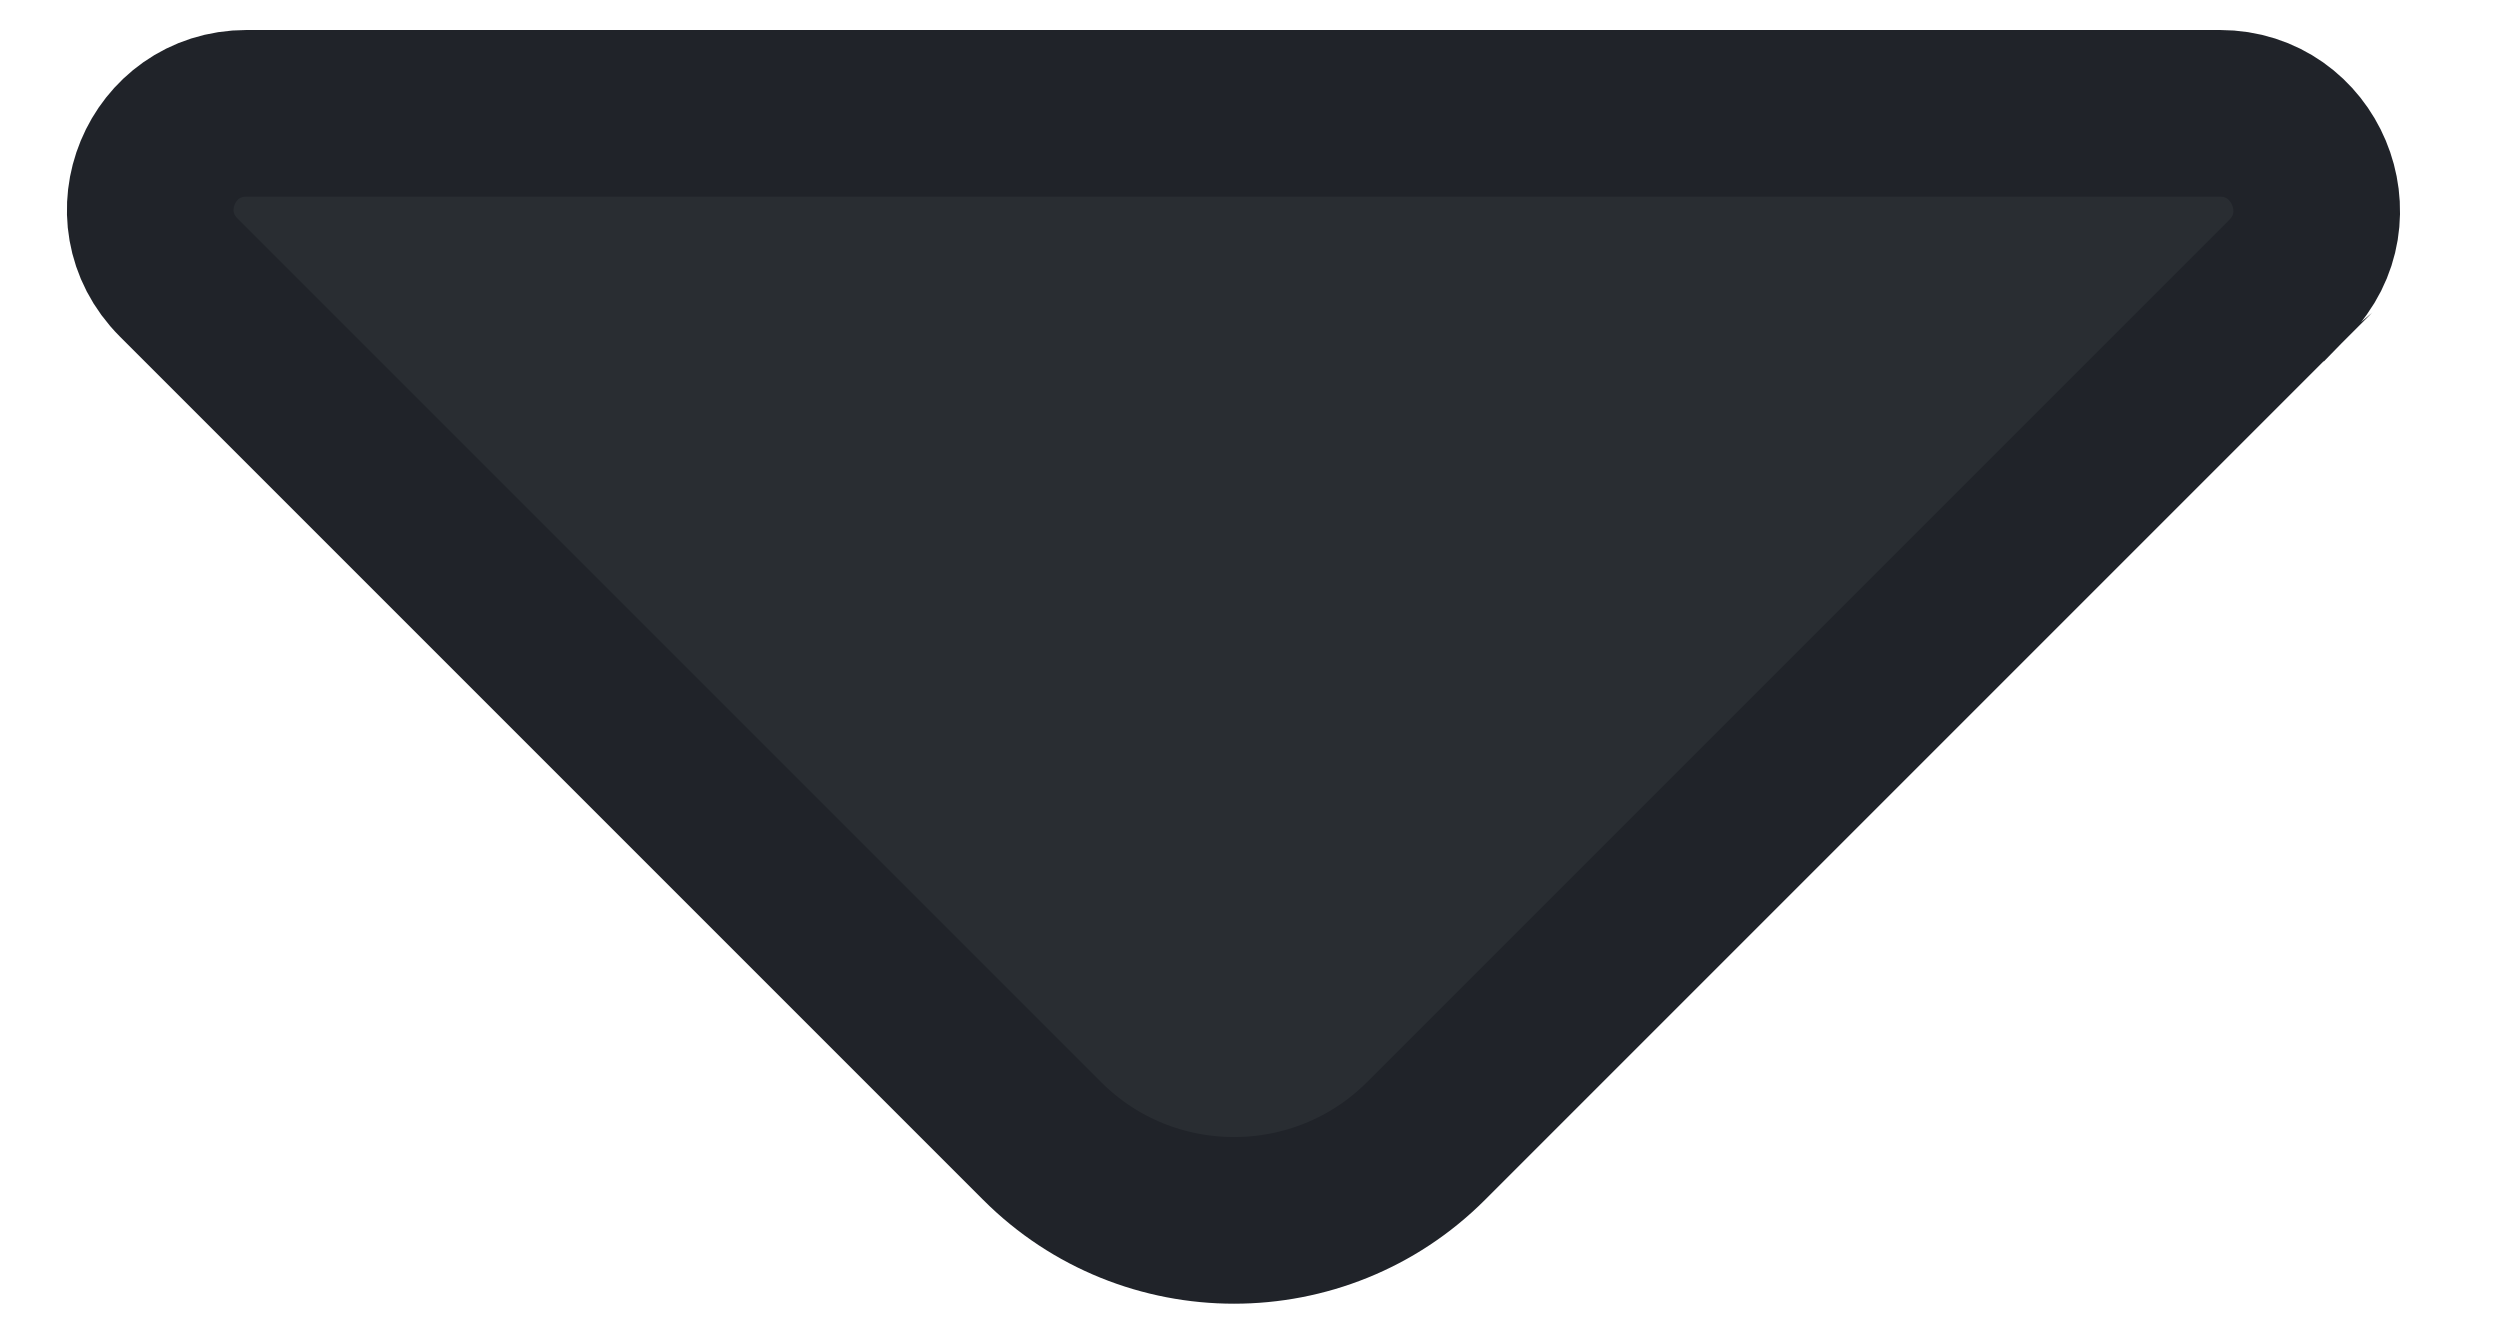 <svg width="15" height="8" viewBox="0 0 15 8" fill="none" xmlns="http://www.w3.org/2000/svg">
<path d="M7.089 0.68H13.319C13.832 0.68 14.093 1.302 13.734 1.668C13.734 1.668 13.733 1.668 13.733 1.669L10.526 4.876L8.556 6.846C7.921 7.481 6.887 7.481 6.253 6.846L1.073 1.666C0.707 1.3 0.966 0.68 1.479 0.68H7.089Z" fill="#292D32" stroke="#202329"/>
</svg>
